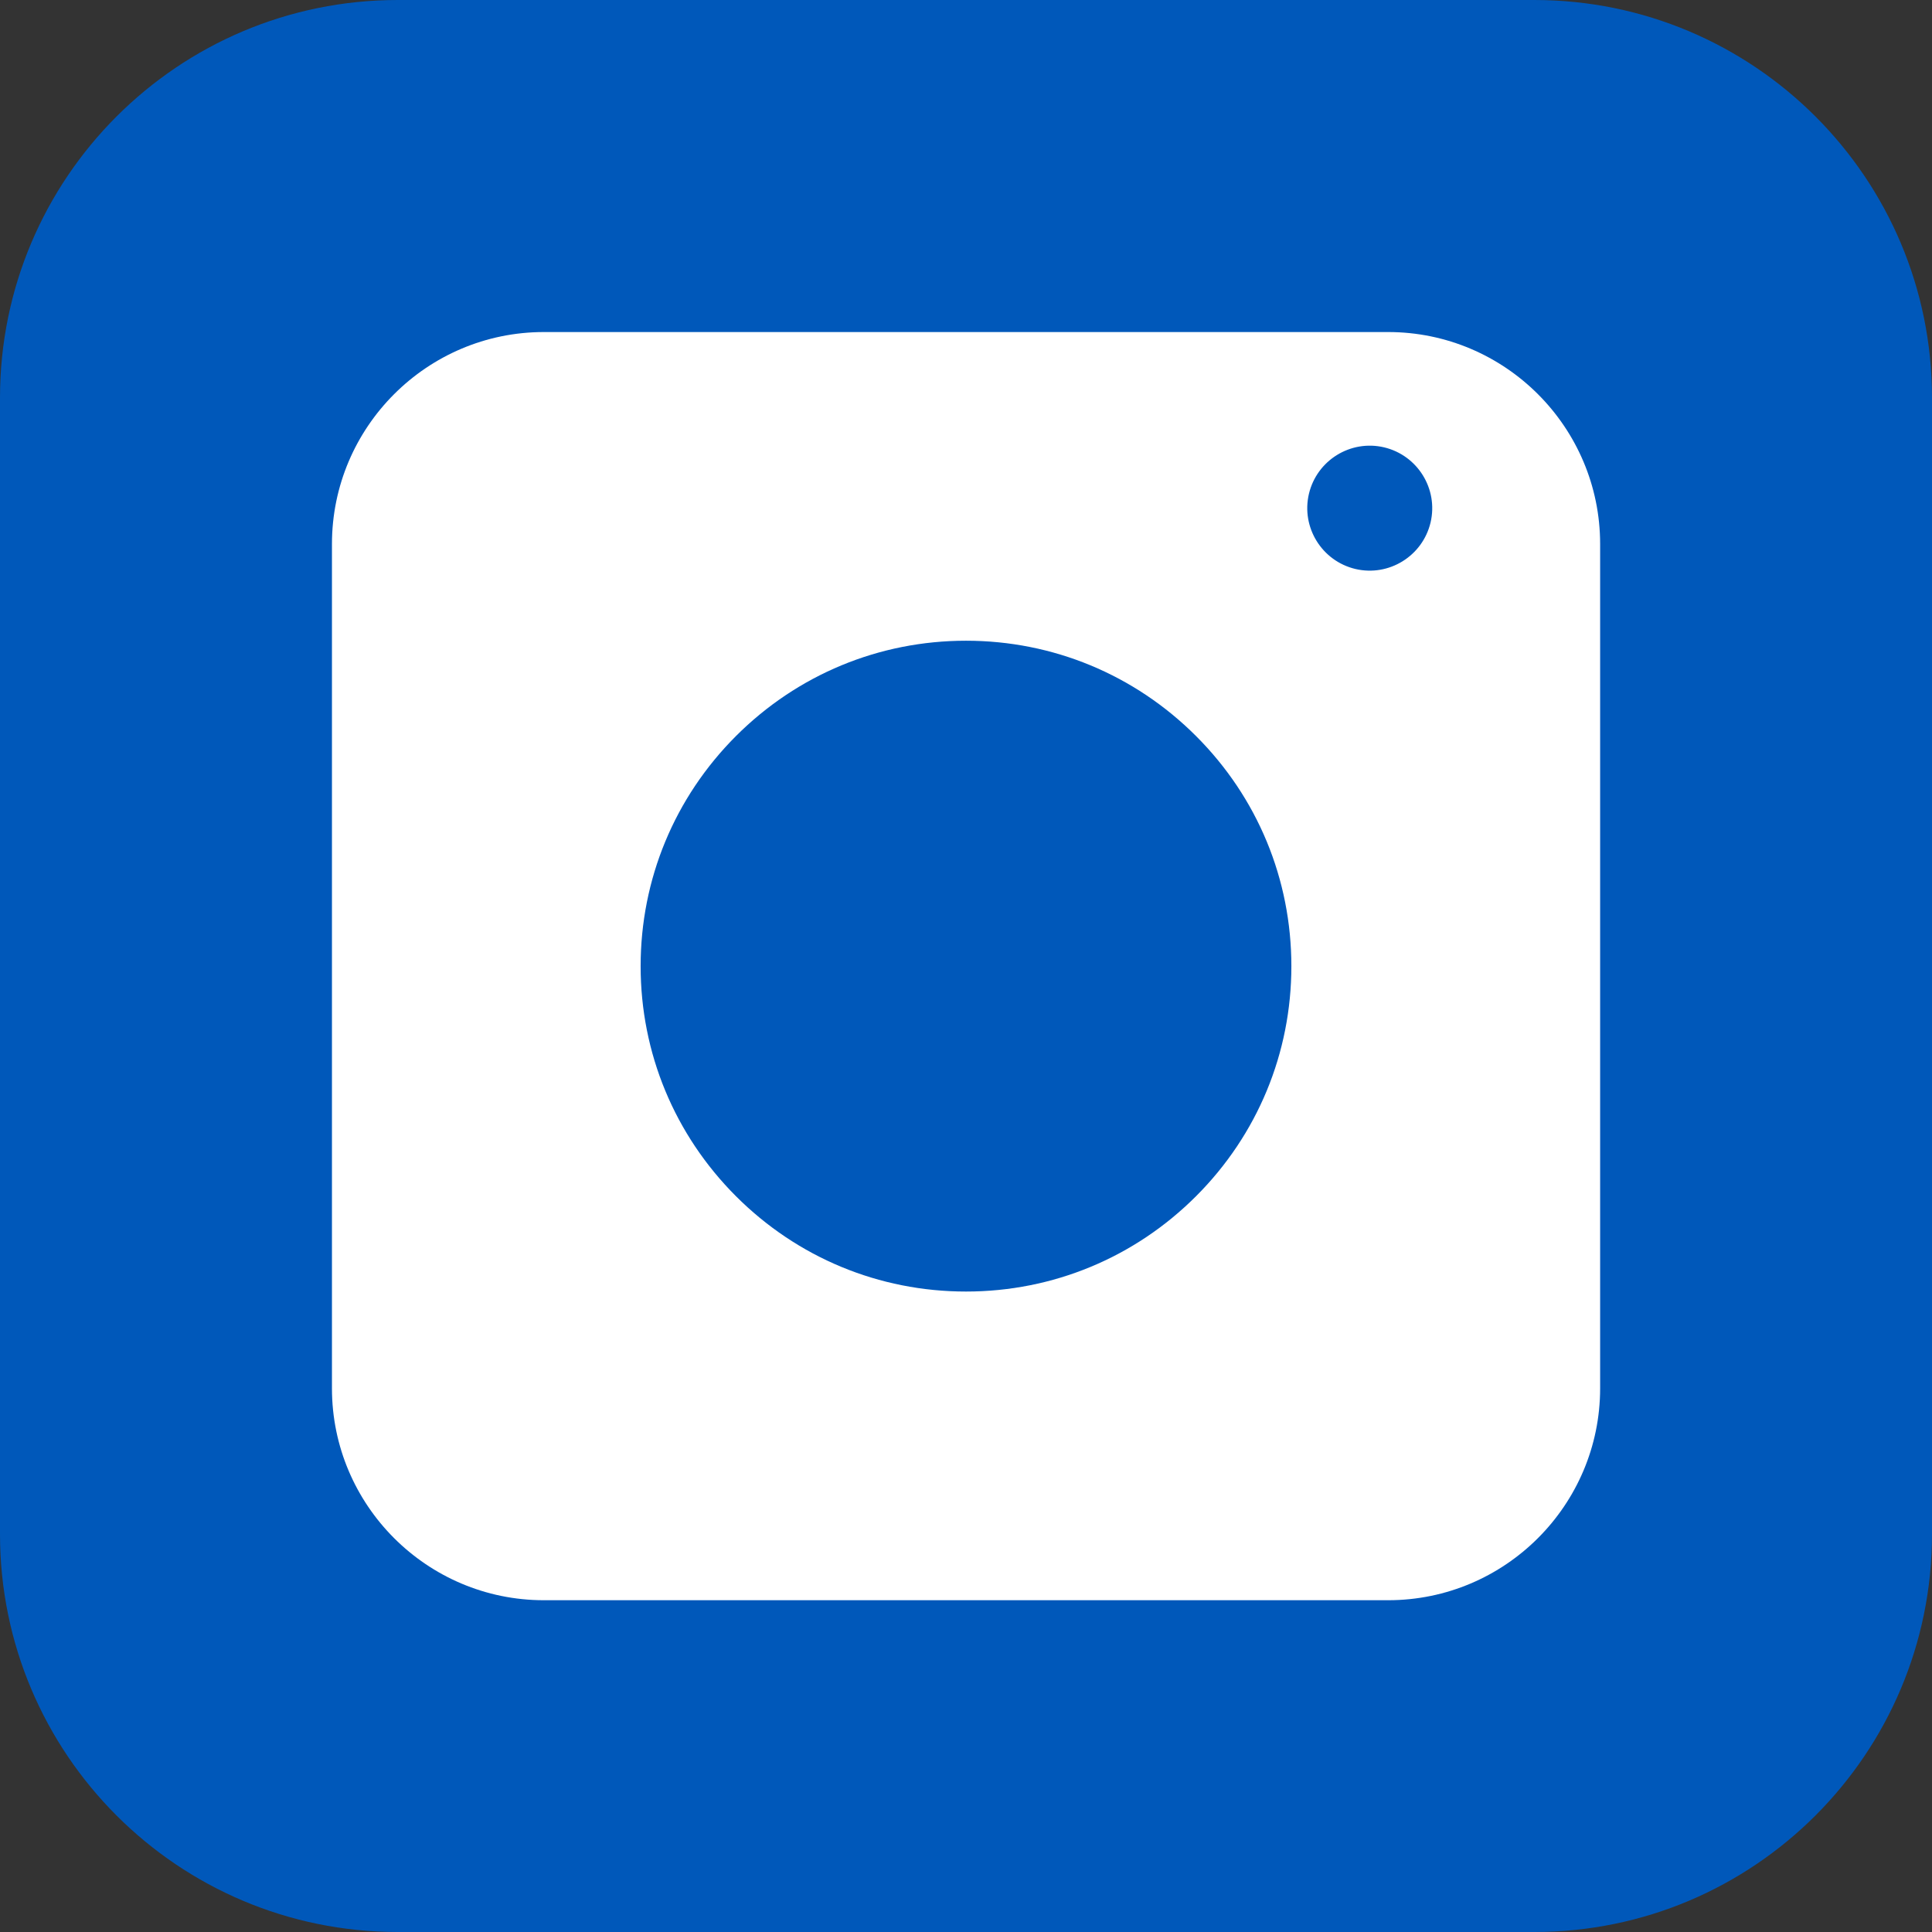 <svg width="22" height="22" viewBox="0 0 22 22" fill="none" xmlns="http://www.w3.org/2000/svg">
<rect x="0" y="0" width="22" height="22" fill="#333333" stroke="none"/>
<path d="M17.47 0H4.53C2.028 0 0 2.028 0 4.53V17.47C0 19.972 2.028 22 4.53 22H17.47C19.972 22 22 19.972 22 17.47V4.53C22 2.028 19.972 0 17.47 0Z" fill="#0058ba"/>
<path fill-rule="evenodd" clip-rule="evenodd" d="M15.807 18.222H6.193C4.862 18.222 3.78 17.14 3.78 15.809V6.195C3.78 4.864 4.862 3.781 6.193 3.781H15.807C17.138 3.781 18.221 4.864 18.221 6.195V15.809C18.221 17.14 17.138 18.222 15.807 18.222ZM11 14.707C10.01 14.707 9.08 14.321 8.38 13.621C7.681 12.921 7.295 11.991 7.295 11.002C7.295 10.012 7.681 9.082 8.38 8.382C9.08 7.682 10.011 7.296 11 7.296C11.989 7.296 12.92 7.682 13.62 8.382C14.32 9.082 14.705 10.012 14.705 11.002C14.705 11.991 14.32 12.921 13.62 13.621C12.92 14.321 11.989 14.707 11 14.707ZM15.761 5.094C16.143 5.185 16.38 5.568 16.29 5.95C16.199 6.332 15.816 6.569 15.434 6.479C15.052 6.388 14.815 6.005 14.905 5.623C14.996 5.241 15.379 5.004 15.761 5.094Z" fill="white"/>
</svg>

